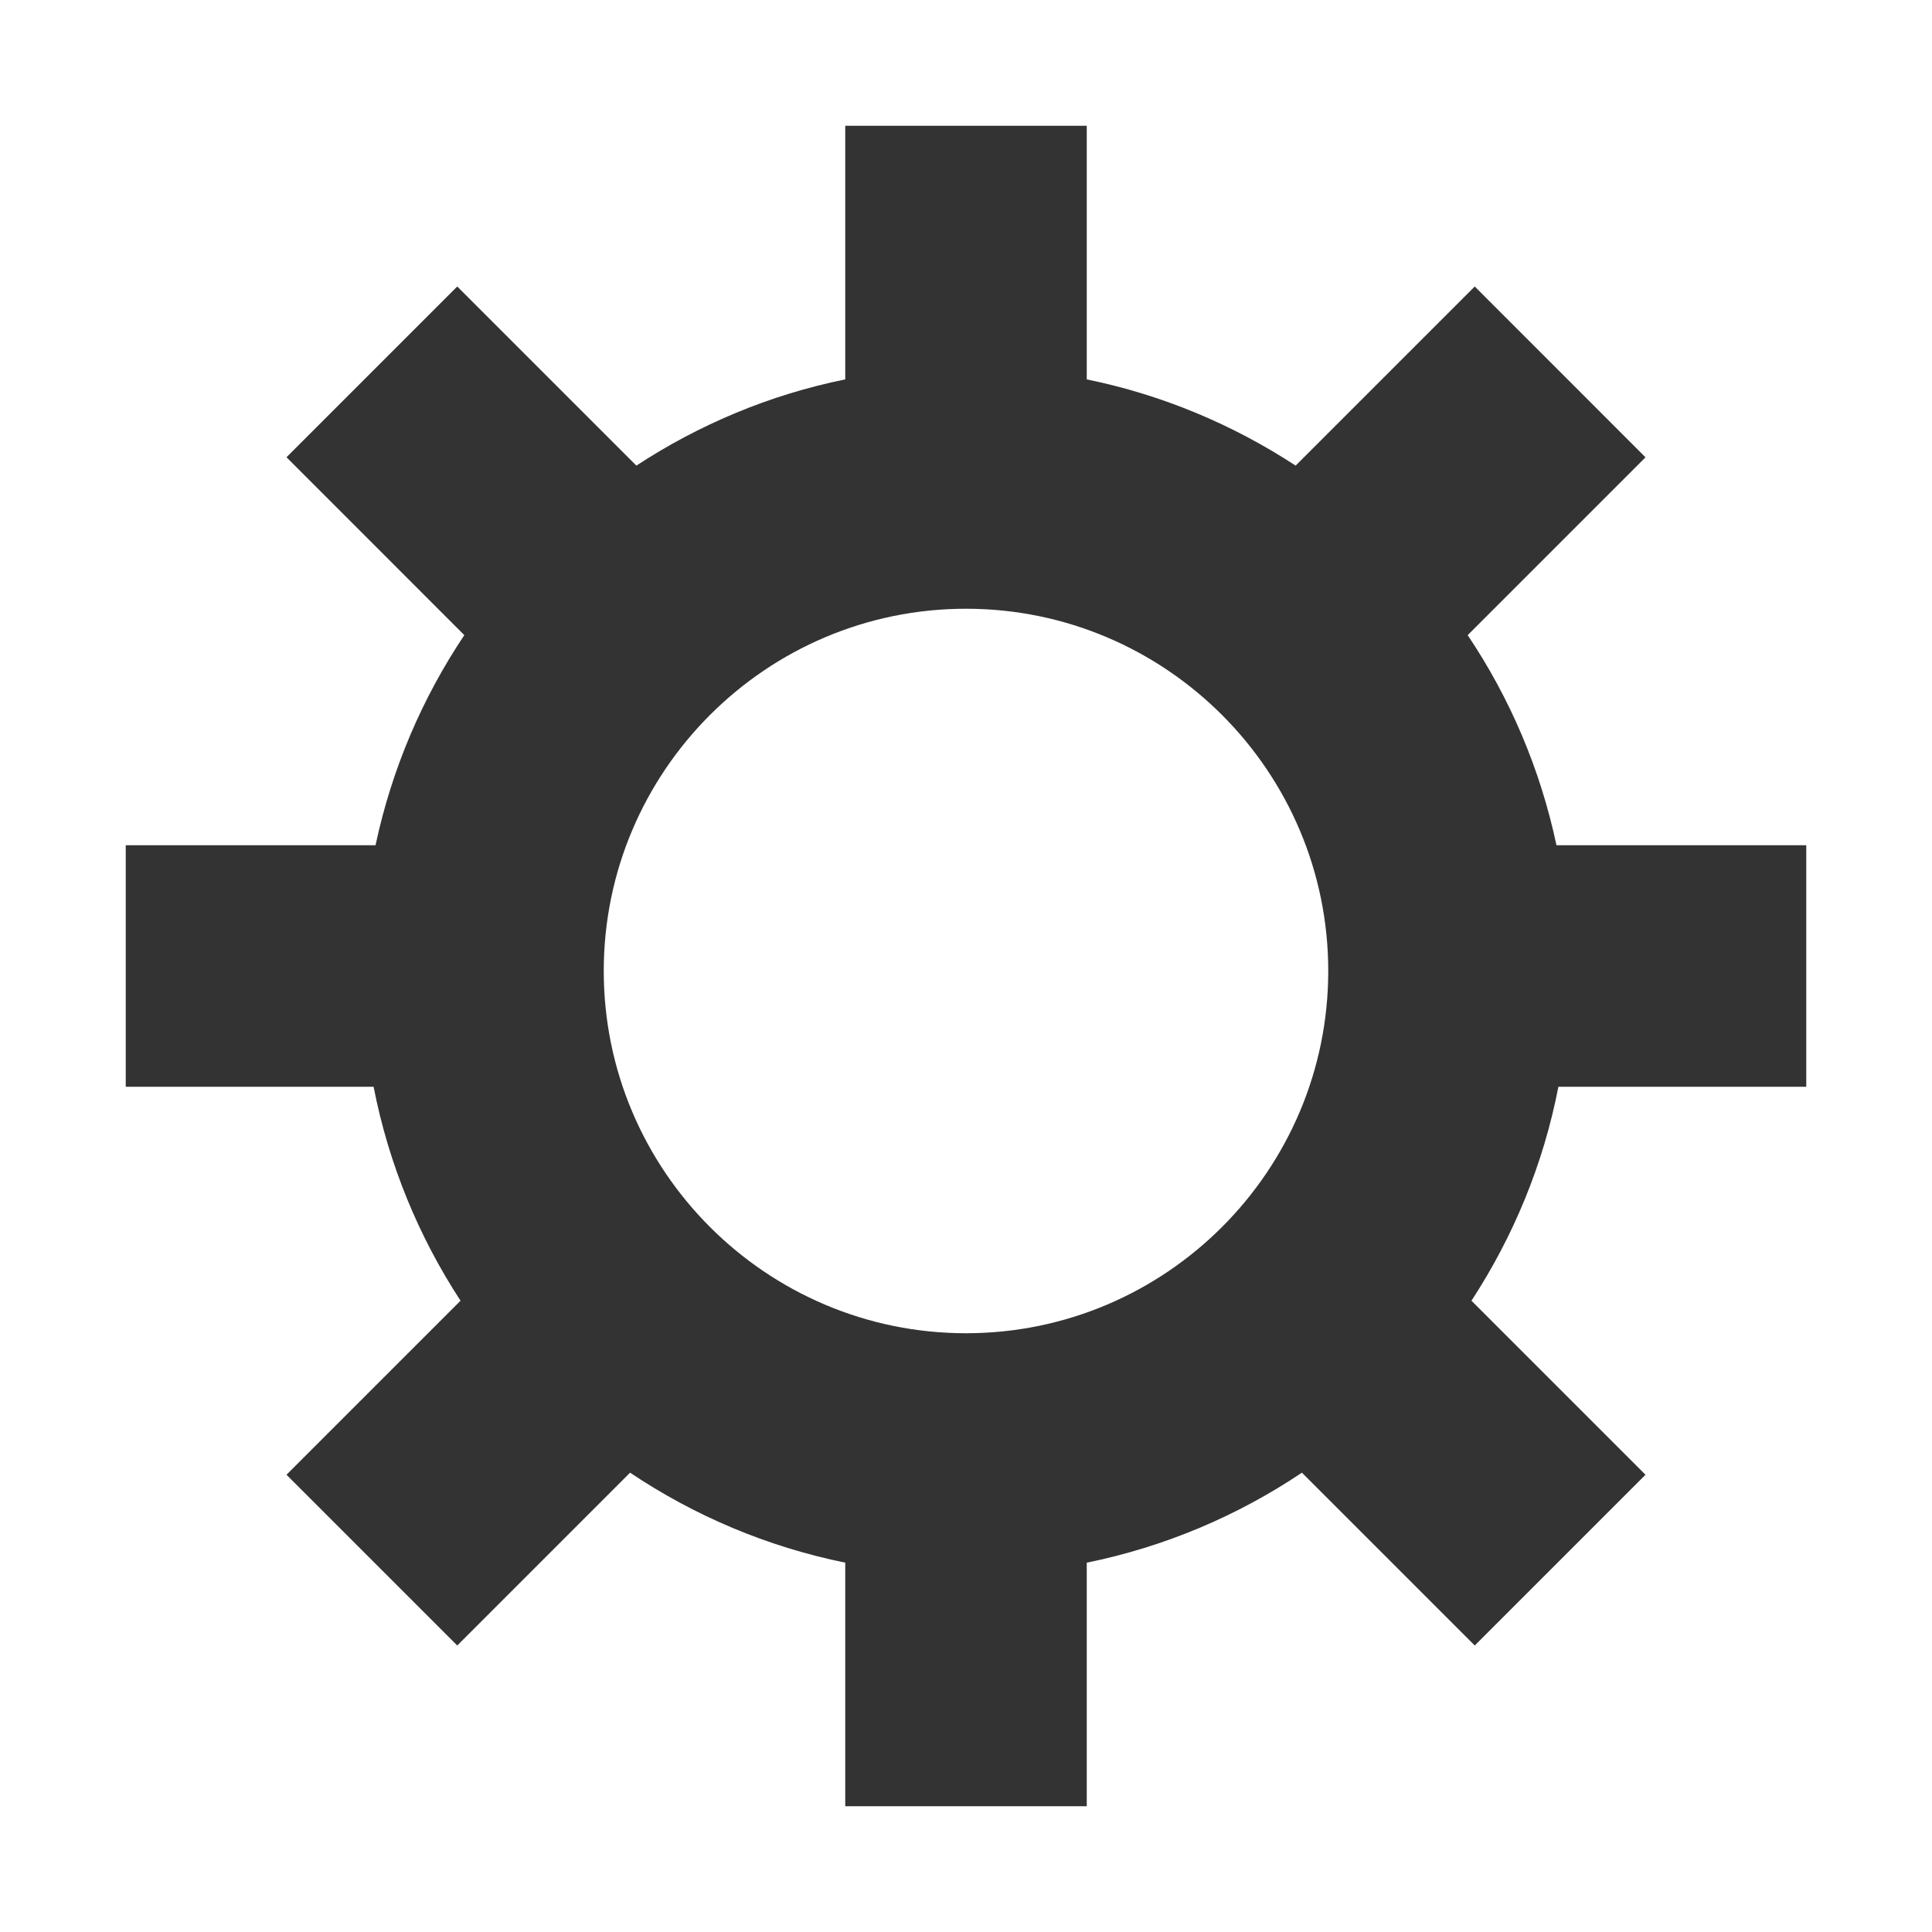 <?xml version="1.0" encoding="utf-8"?>
<!-- Generator: Adobe Illustrator 18.1.0, SVG Export Plug-In . SVG Version: 6.00 Build 0)  -->
<!DOCTYPE svg PUBLIC "-//W3C//DTD SVG 1.1//EN" "http://www.w3.org/Graphics/SVG/1.1/DTD/svg11.dtd">
<svg version="1.1" id="Layer_1" xmlns="http://www.w3.org/2000/svg" xmlns:xlink="http://www.w3.org/1999/xlink" x="0px" y="0px"
	 viewBox="0 0 24 24" enable-background="new 0 0 24 24" xml:space="preserve">
<path fill="#333333" d="M22.438,13.5v-3h-3.103c-0.201-0.949-0.58-1.831-1.103-2.61l2.209-2.209L18.32,3.559l-2.225,2.225
	c-0.778-0.508-1.653-0.879-2.595-1.071V1.562h-3v3.151C9.558,4.904,8.683,5.275,7.905,5.784L5.68,3.559L3.559,5.68L5.768,7.89
	C5.246,8.669,4.867,9.551,4.665,10.5H1.562v3h3.079c0.188,0.965,0.561,1.863,1.08,2.658L3.559,18.32l2.121,2.121l2.147-2.147
	c0.796,0.534,1.7,0.92,2.673,1.118v3.026h3v-3.026c0.973-0.198,1.877-0.584,2.673-1.118l2.147,2.147l2.121-2.121l-2.162-2.162
	c0.519-0.795,0.893-1.692,1.08-2.658H22.438z M12,16.562c-2.481,0-4.5-2.019-4.5-4.5s2.019-4.5,4.5-4.5s4.5,2.019,4.5,4.5
	S14.481,16.562,12,16.562z"/>
<g id="metadata">
</g>
</svg>
